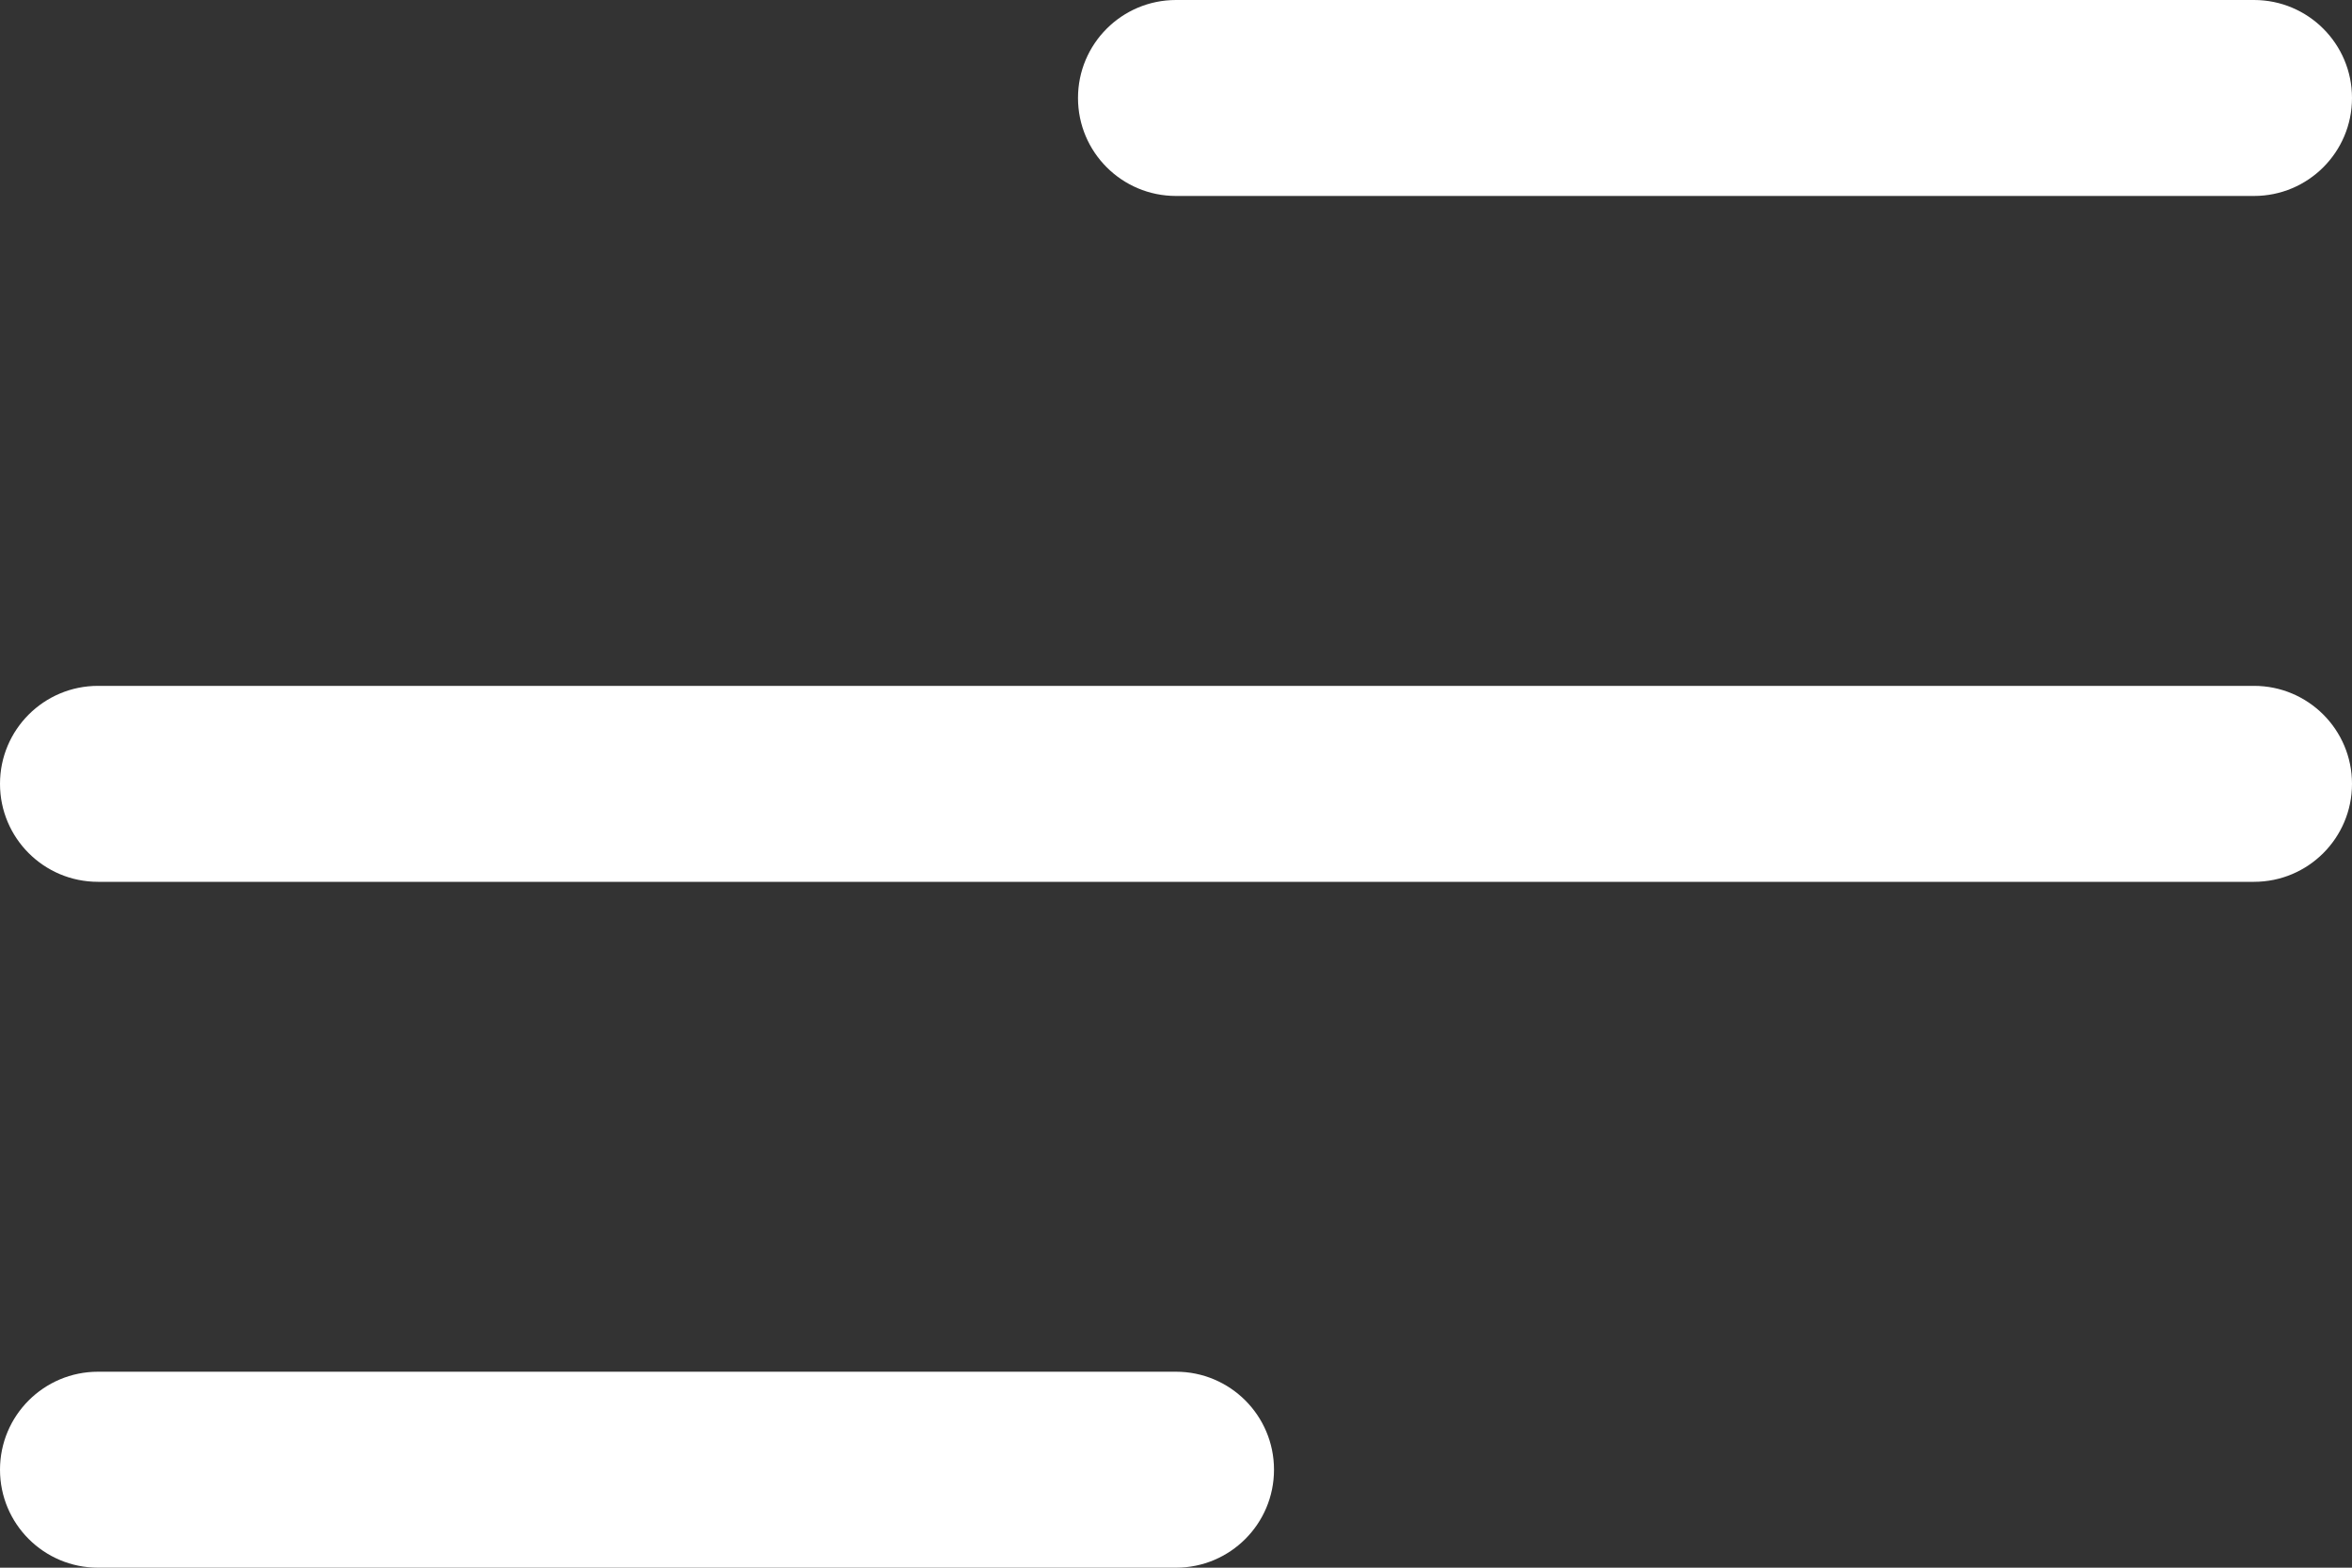 <svg width="24" height="16" viewBox="0 0 24 16" fill="none" xmlns="http://www.w3.org/2000/svg">
<rect x="0" y="0" width="24" height="16" fill="#333333" stroke="none"/>
<path d="M23 9H1C0.448 9 0 8.553 0 8C0 7.447 0.448 7 1 7H23C23.552 7 24 7.447 24 8C24 8.553 23.552 9 23 9Z" fill="white"/>
<path d="M23 2H12C11.448 2 11 1.553 11 1C11 0.447 11.448 0 12 0H23C23.552 0 24 0.447 24 1C24 1.553 23.552 2 23 2Z" fill="white"/>
<path d="M12 16H1C0.448 16 0 15.553 0 15C0 14.447 0.448 14 1 14H12C12.552 14 13 14.447 13 15C13 15.553 12.552 16 12 16Z" fill="white"/>
</svg>
